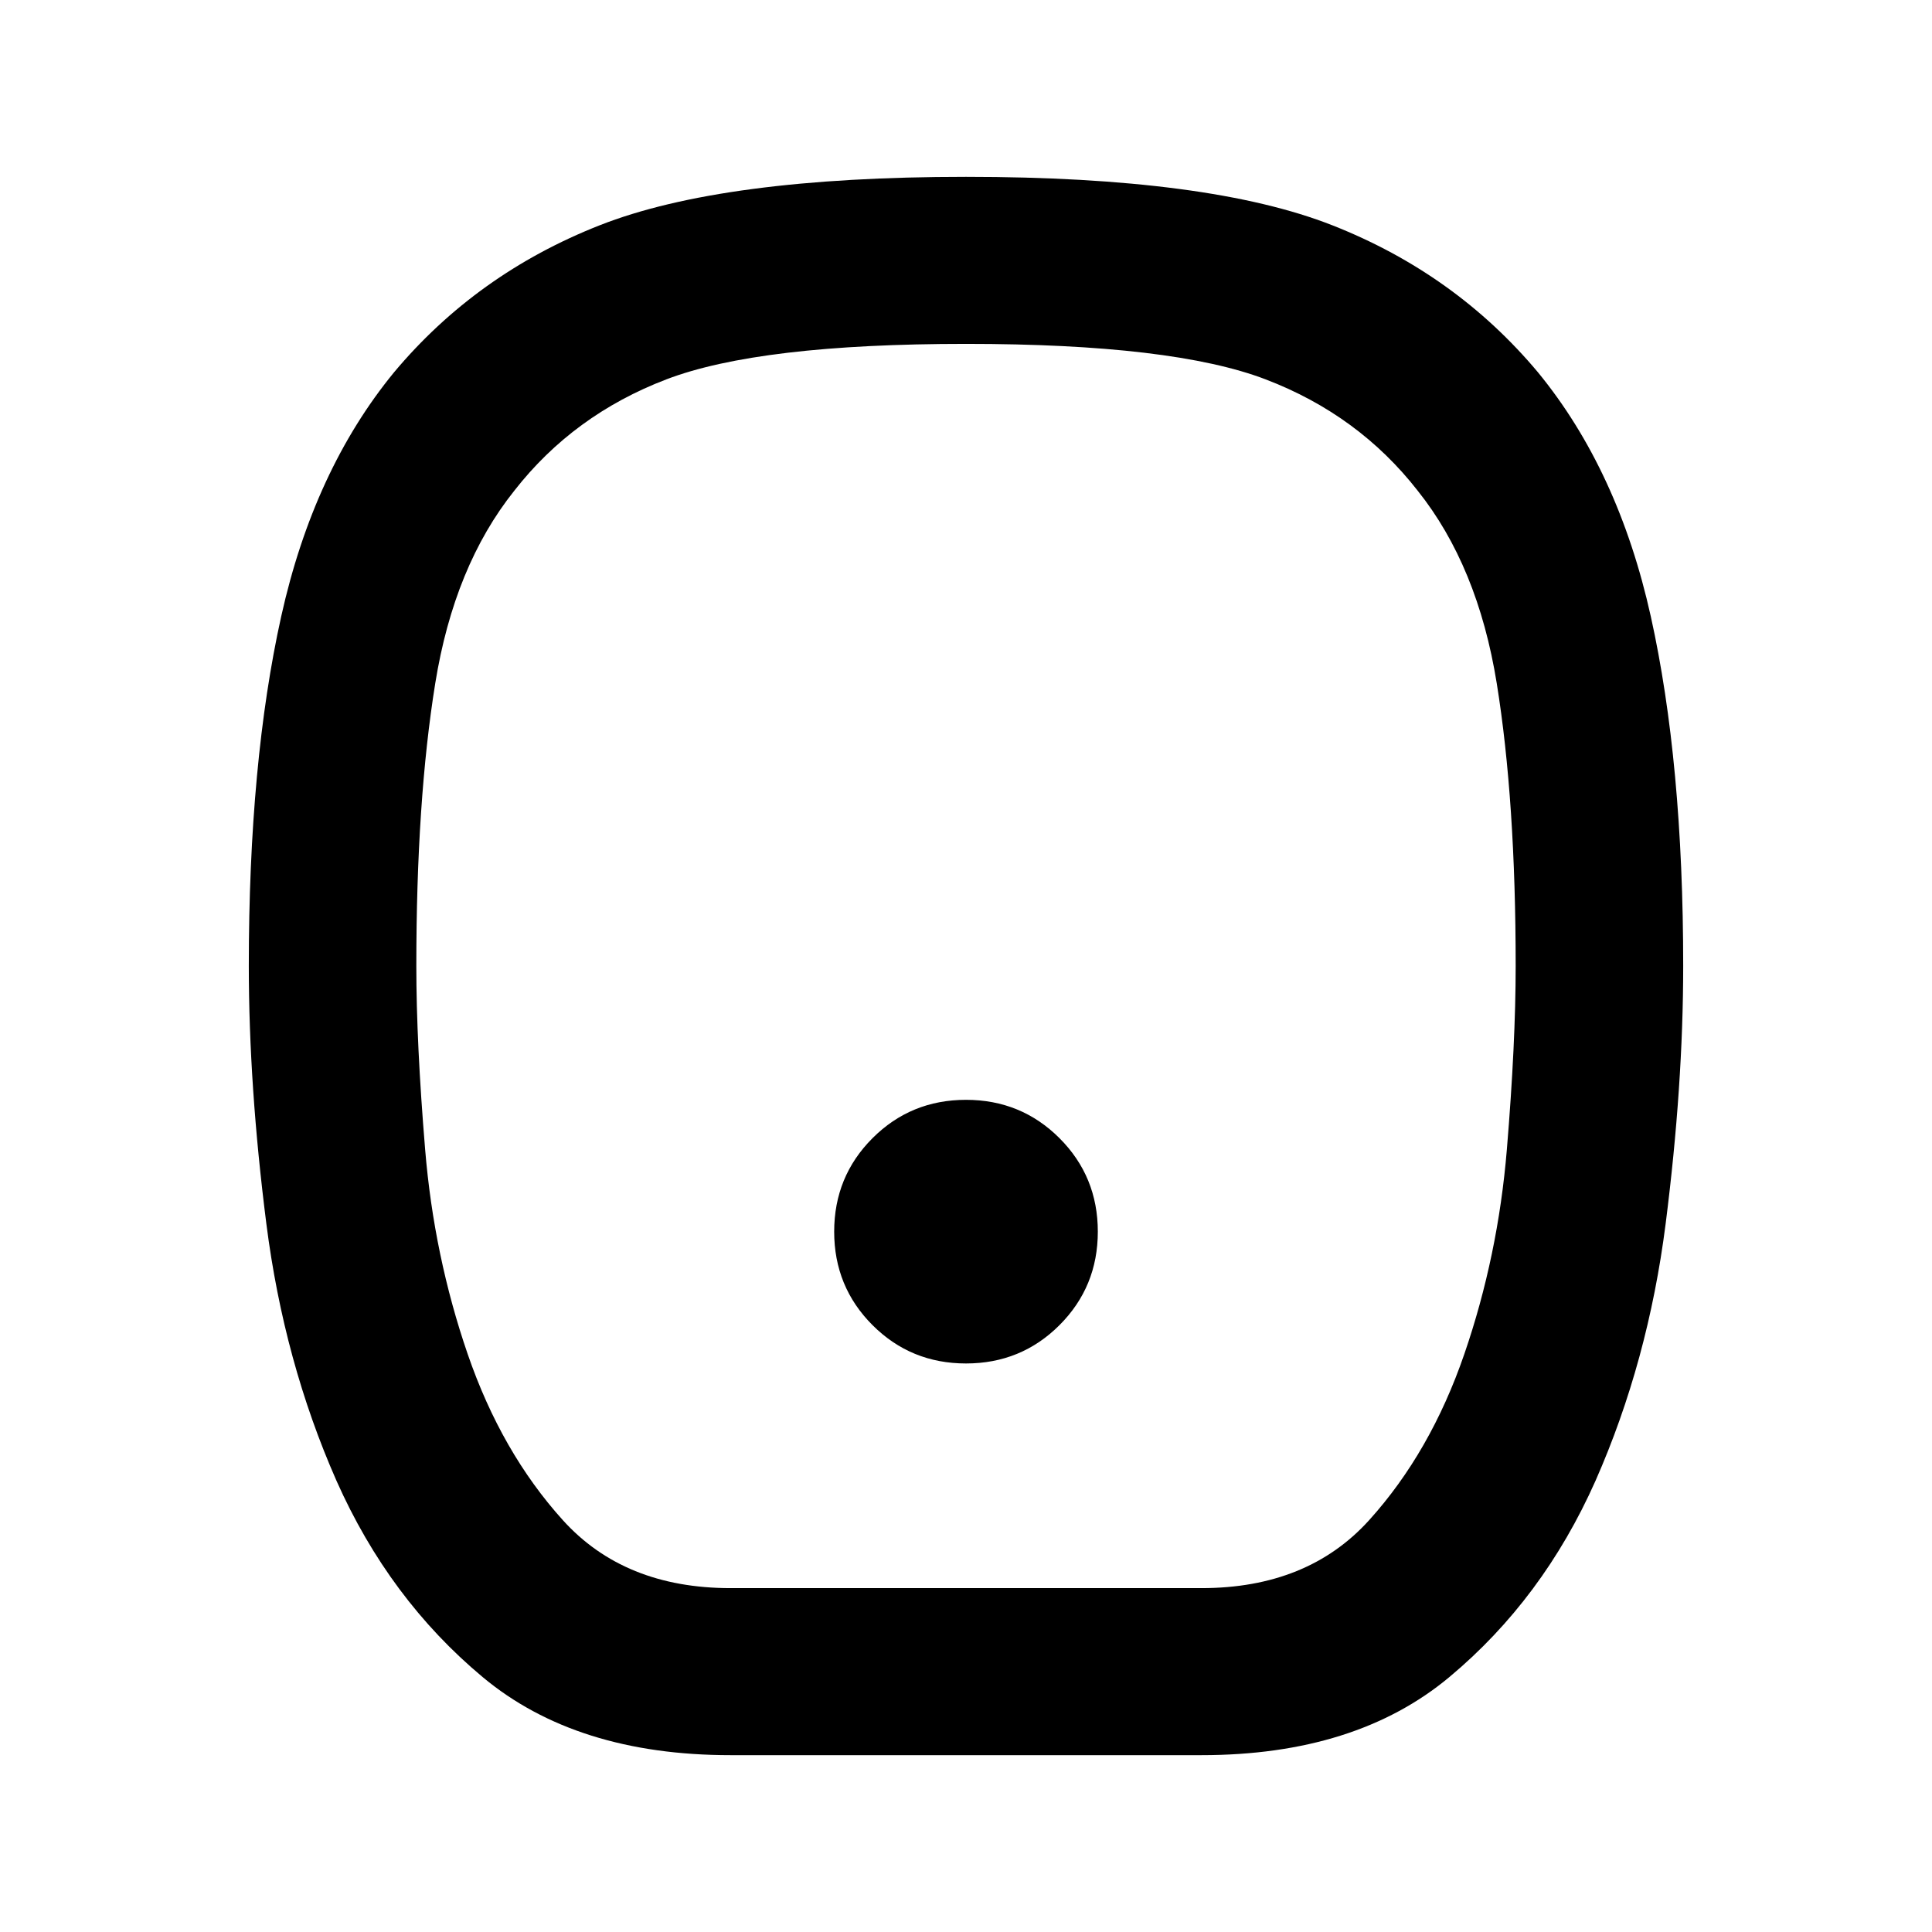 <svg xmlns="http://www.w3.org/2000/svg" height="20" viewBox="0 -960 960 960" width="20"><path d="M480-282.5q27.39 0 46.45-19.05Q545.5-320.61 545.5-348q0-27.39-19.05-46.45Q507.39-413.5 480-413.5q-27.39 0-46.45 19.05Q414.5-375.39 414.5-348q0 27.39 19.05 46.45Q452.61-282.5 480-282.5ZM363.05-87.87q-76.72 0-123.23-38.81-46.5-38.8-72.63-97.55-26.12-59.23-34.84-127.71-8.72-68.49-8.72-128.12 0-101.09 16.1-173.65 16.1-72.55 56.05-121.27 40.96-48.95 102.13-73.05 61.18-24.1 182.09-24.1t182.09 24.1q61.17 24.1 102.13 73.05 39.95 48.72 56.05 121.27 16.1 72.56 16.1 173.65 0 59.63-8.72 128.12-8.72 68.48-34.84 127.71-26.13 58.75-72.63 97.55-46.51 38.81-123.23 38.81h-233.9Zm-.05-83h234q52.8 0 83.33-33.78 30.52-33.78 47.28-82.52 16.76-48.74 21.14-101.65 4.38-52.9 4.38-91.18 0-82.13-9.4-140.44-9.4-58.32-39.3-95.75-29.39-37.66-75.53-55.3T480-789.13q-102.76 0-148.9 17.64t-75.53 55.3q-29.9 37.43-39.3 95.75-9.4 58.31-9.4 140.44 0 38.28 4.38 91.18 4.38 52.91 21.14 101.65 16.76 48.74 47.28 82.52 30.53 33.78 83.33 33.78ZM480-480Z"/></svg>
